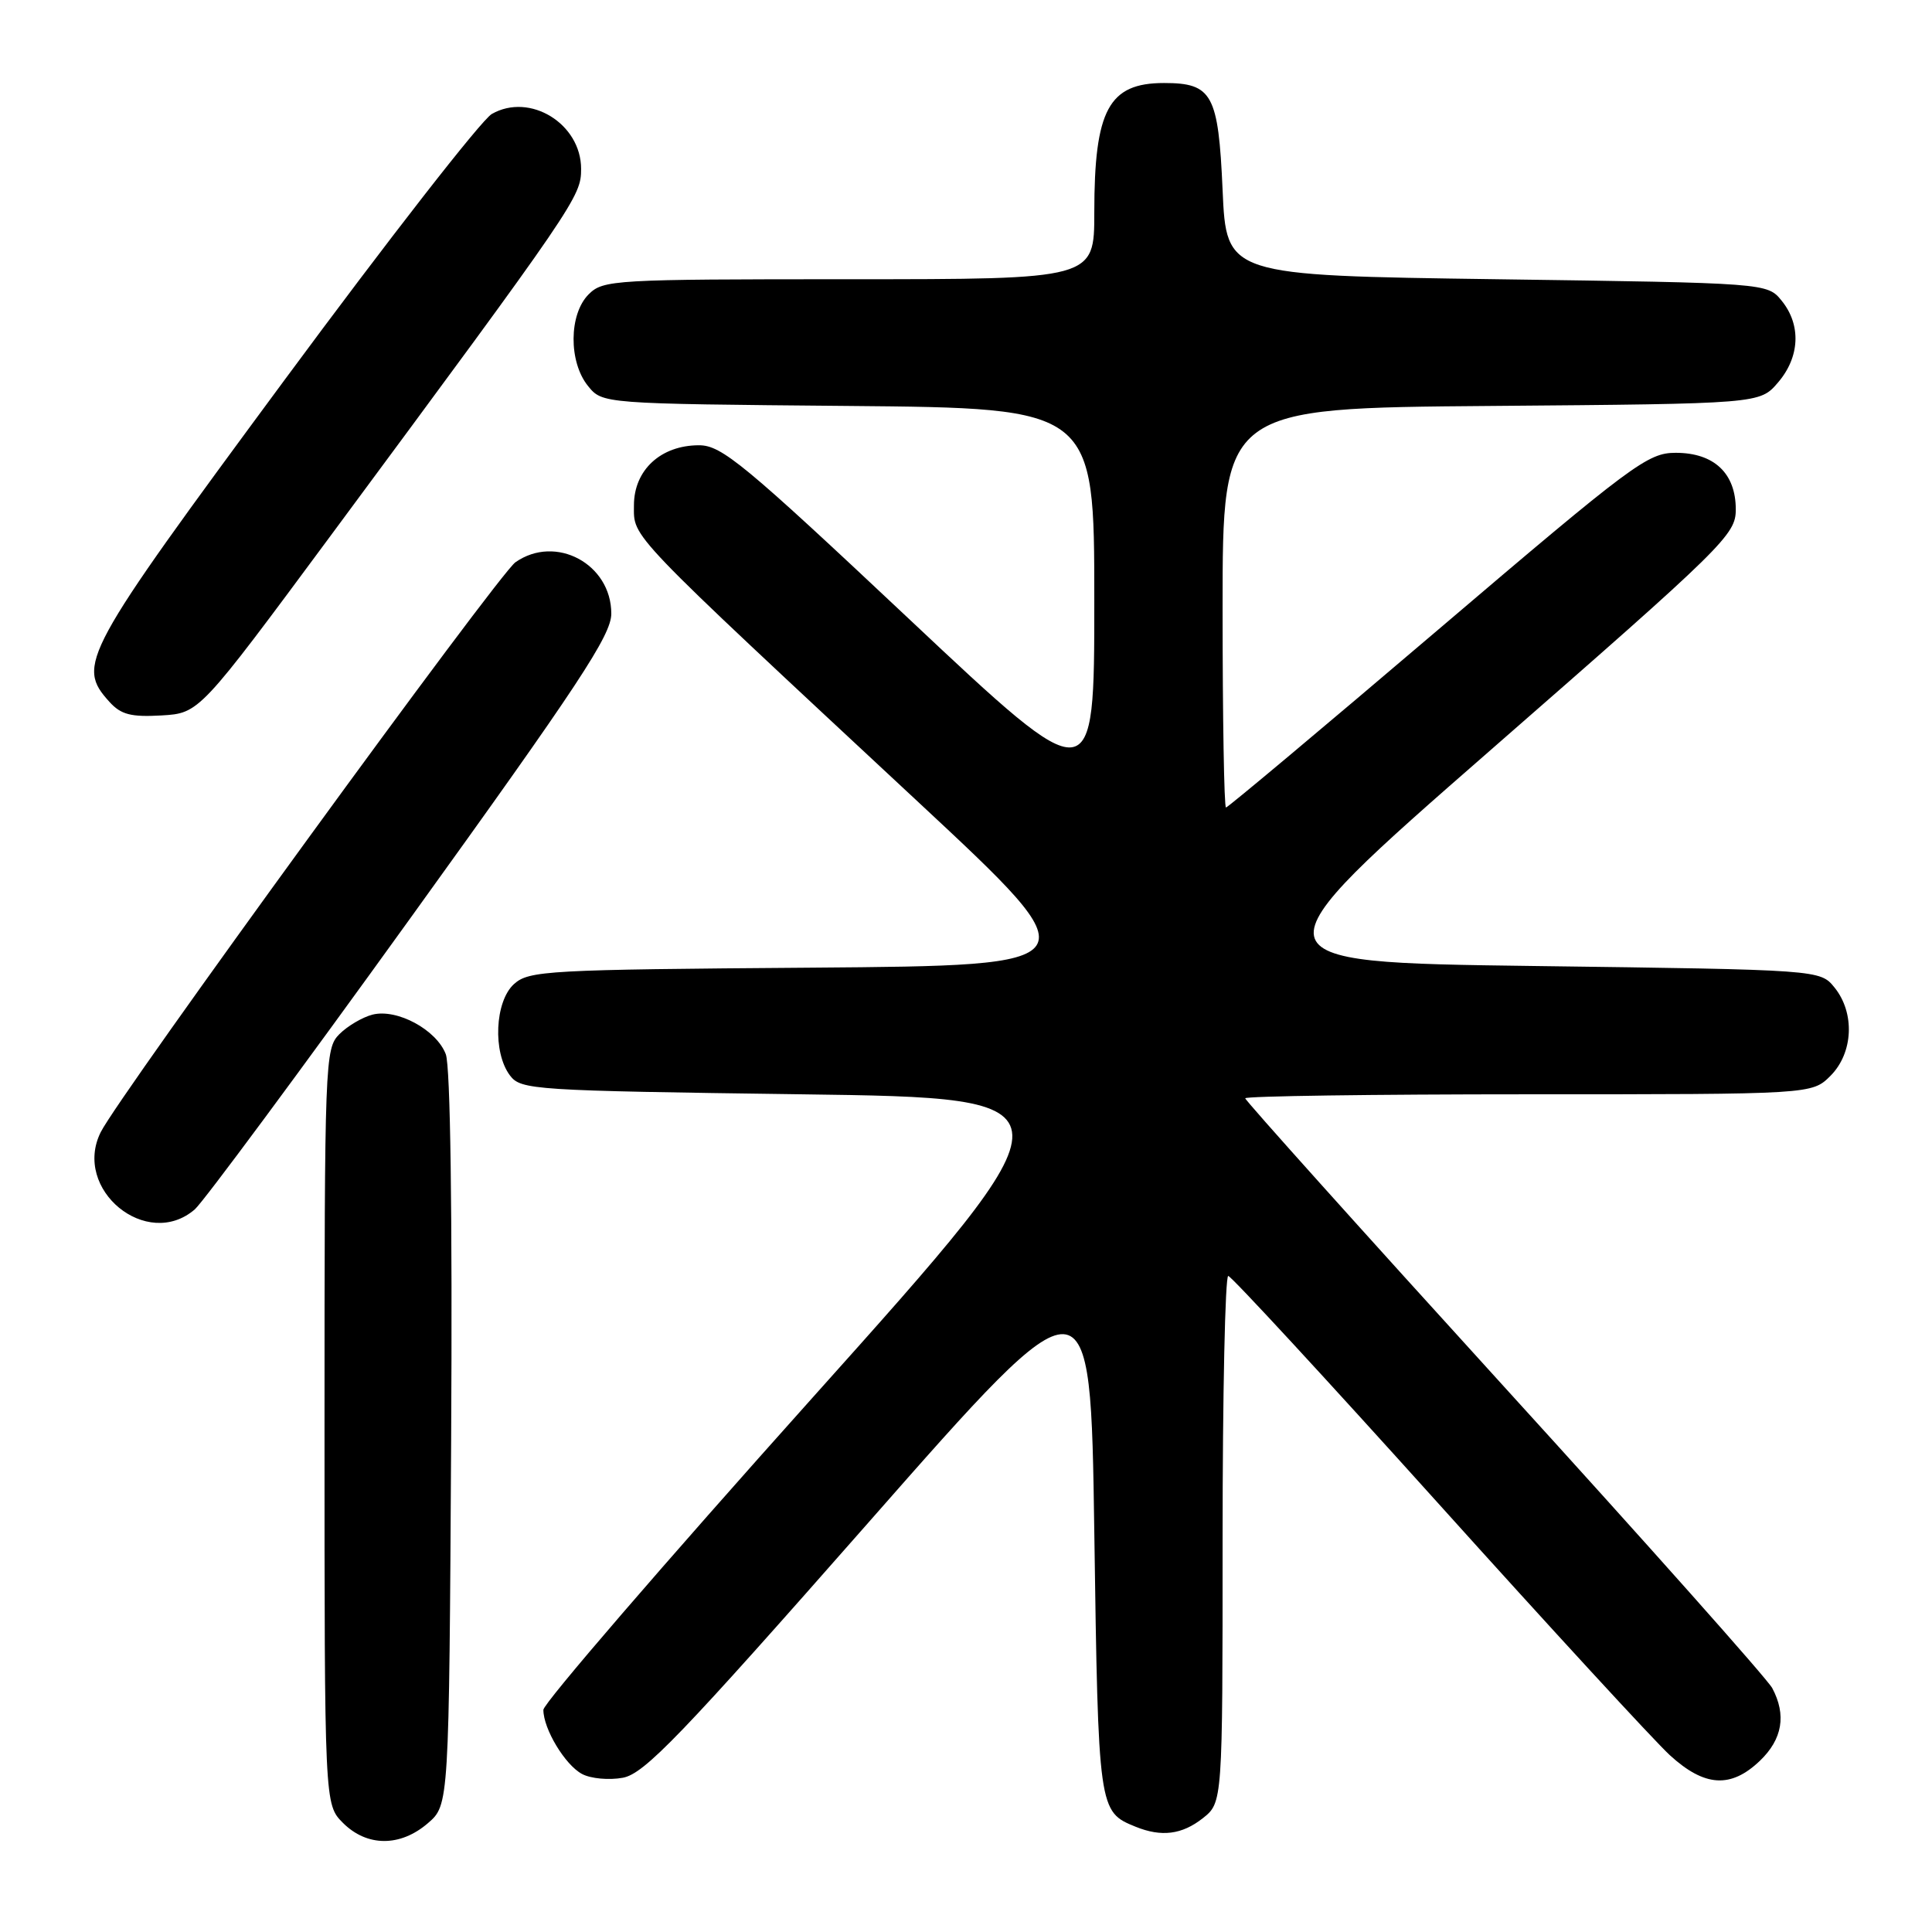 <?xml version="1.0" encoding="UTF-8" standalone="no"?>
<!DOCTYPE svg PUBLIC "-//W3C//DTD SVG 1.1//EN" "http://www.w3.org/Graphics/SVG/1.1/DTD/svg11.dtd" >
<svg xmlns="http://www.w3.org/2000/svg" xmlns:xlink="http://www.w3.org/1999/xlink" version="1.1" viewBox="0 0 256 256">
 <g >
 <path fill="currentColor"
d=" M 56.69 241.59 C 59.50 239.17 59.50 239.17 59.78 190.72 C 59.95 160.64 59.68 141.29 59.07 139.69 C 57.84 136.45 52.62 133.63 49.37 134.44 C 48.04 134.78 46.06 135.94 44.97 137.03 C 43.06 138.94 43.00 140.55 43.00 189.05 C 43.00 239.09 43.00 239.09 45.45 241.55 C 48.63 244.72 53.03 244.74 56.69 241.59 Z  M 159.37 240.93 C 162.00 238.85 162.00 238.85 162.00 203.93 C 162.00 184.72 162.34 169.03 162.75 169.07 C 163.16 169.10 175.65 182.63 190.50 199.12 C 205.35 215.62 219.19 230.66 221.25 232.56 C 225.86 236.78 229.34 237.00 233.20 233.31 C 236.18 230.45 236.73 227.24 234.83 223.68 C 234.19 222.48 218.22 204.53 199.33 183.78 C 180.45 163.03 165.00 145.82 165.00 145.53 C 165.00 145.24 181.90 145.00 202.55 145.00 C 240.09 145.00 240.09 145.00 242.55 142.55 C 245.57 139.52 245.81 134.23 243.09 130.86 C 241.18 128.50 241.18 128.50 203.26 128.00 C 165.33 127.50 165.33 127.50 197.67 99.25 C 228.58 72.25 230.00 70.85 230.00 67.50 C 230.00 62.71 227.12 60.00 222.04 60.00 C 218.33 60.00 216.39 61.44 190.49 83.50 C 175.31 96.43 162.69 107.00 162.45 107.00 C 162.20 107.00 162.00 95.09 162.00 80.54 C 162.00 54.07 162.00 54.07 197.59 53.79 C 233.18 53.50 233.18 53.50 235.59 50.69 C 238.49 47.32 238.69 43.07 236.09 39.86 C 234.18 37.50 234.18 37.50 198.34 37.00 C 162.50 36.50 162.50 36.50 162.00 25.17 C 161.44 12.48 160.63 11.00 154.24 11.00 C 146.91 11.00 145.00 14.54 145.00 28.15 C 145.00 37.00 145.00 37.00 112.50 37.00 C 81.33 37.00 79.92 37.08 78.00 39.00 C 75.37 41.63 75.33 47.95 77.91 51.14 C 79.82 53.50 79.82 53.50 112.41 53.79 C 145.00 54.08 145.00 54.08 145.00 79.59 C 145.00 105.10 145.00 105.10 120.49 82.05 C 98.57 61.44 95.62 59.00 92.62 59.00 C 87.56 59.00 84.00 62.28 84.00 66.96 C 84.00 71.34 82.76 70.04 121.71 106.31 C 144.92 127.93 144.92 127.93 107.56 128.22 C 72.46 128.48 70.08 128.61 68.10 130.40 C 65.57 132.70 65.27 139.45 67.57 142.50 C 69.02 144.42 70.56 144.52 106.15 145.00 C 143.22 145.50 143.22 145.50 107.61 185.26 C 88.02 207.13 72.00 225.71 72.00 226.56 C 72.00 229.09 74.87 233.86 77.12 235.06 C 78.27 235.68 80.71 235.90 82.54 235.56 C 85.39 235.02 90.14 230.09 115.19 201.61 C 144.50 168.28 144.50 168.28 145.00 202.99 C 145.53 239.88 145.56 240.06 150.47 242.05 C 153.89 243.44 156.61 243.10 159.37 240.93 Z  M 25.81 160.25 C 26.92 159.29 39.80 141.90 54.42 121.60 C 76.74 90.62 81.00 84.16 81.00 81.31 C 81.00 74.72 73.63 70.77 68.30 74.50 C 66.03 76.09 15.77 145.15 13.35 150.01 C 9.56 157.60 19.46 165.73 25.81 160.25 Z  M 43.80 71.00 C 76.39 26.96 77.00 26.06 77.00 22.38 C 77.00 16.40 70.22 12.22 65.17 15.10 C 63.81 15.87 51.43 31.76 37.65 50.42 C 10.88 86.68 10.09 88.12 14.50 93.00 C 16.03 94.69 17.35 95.03 21.40 94.80 C 26.41 94.50 26.41 94.50 43.80 71.00 Z "/>
</g>
</svg>